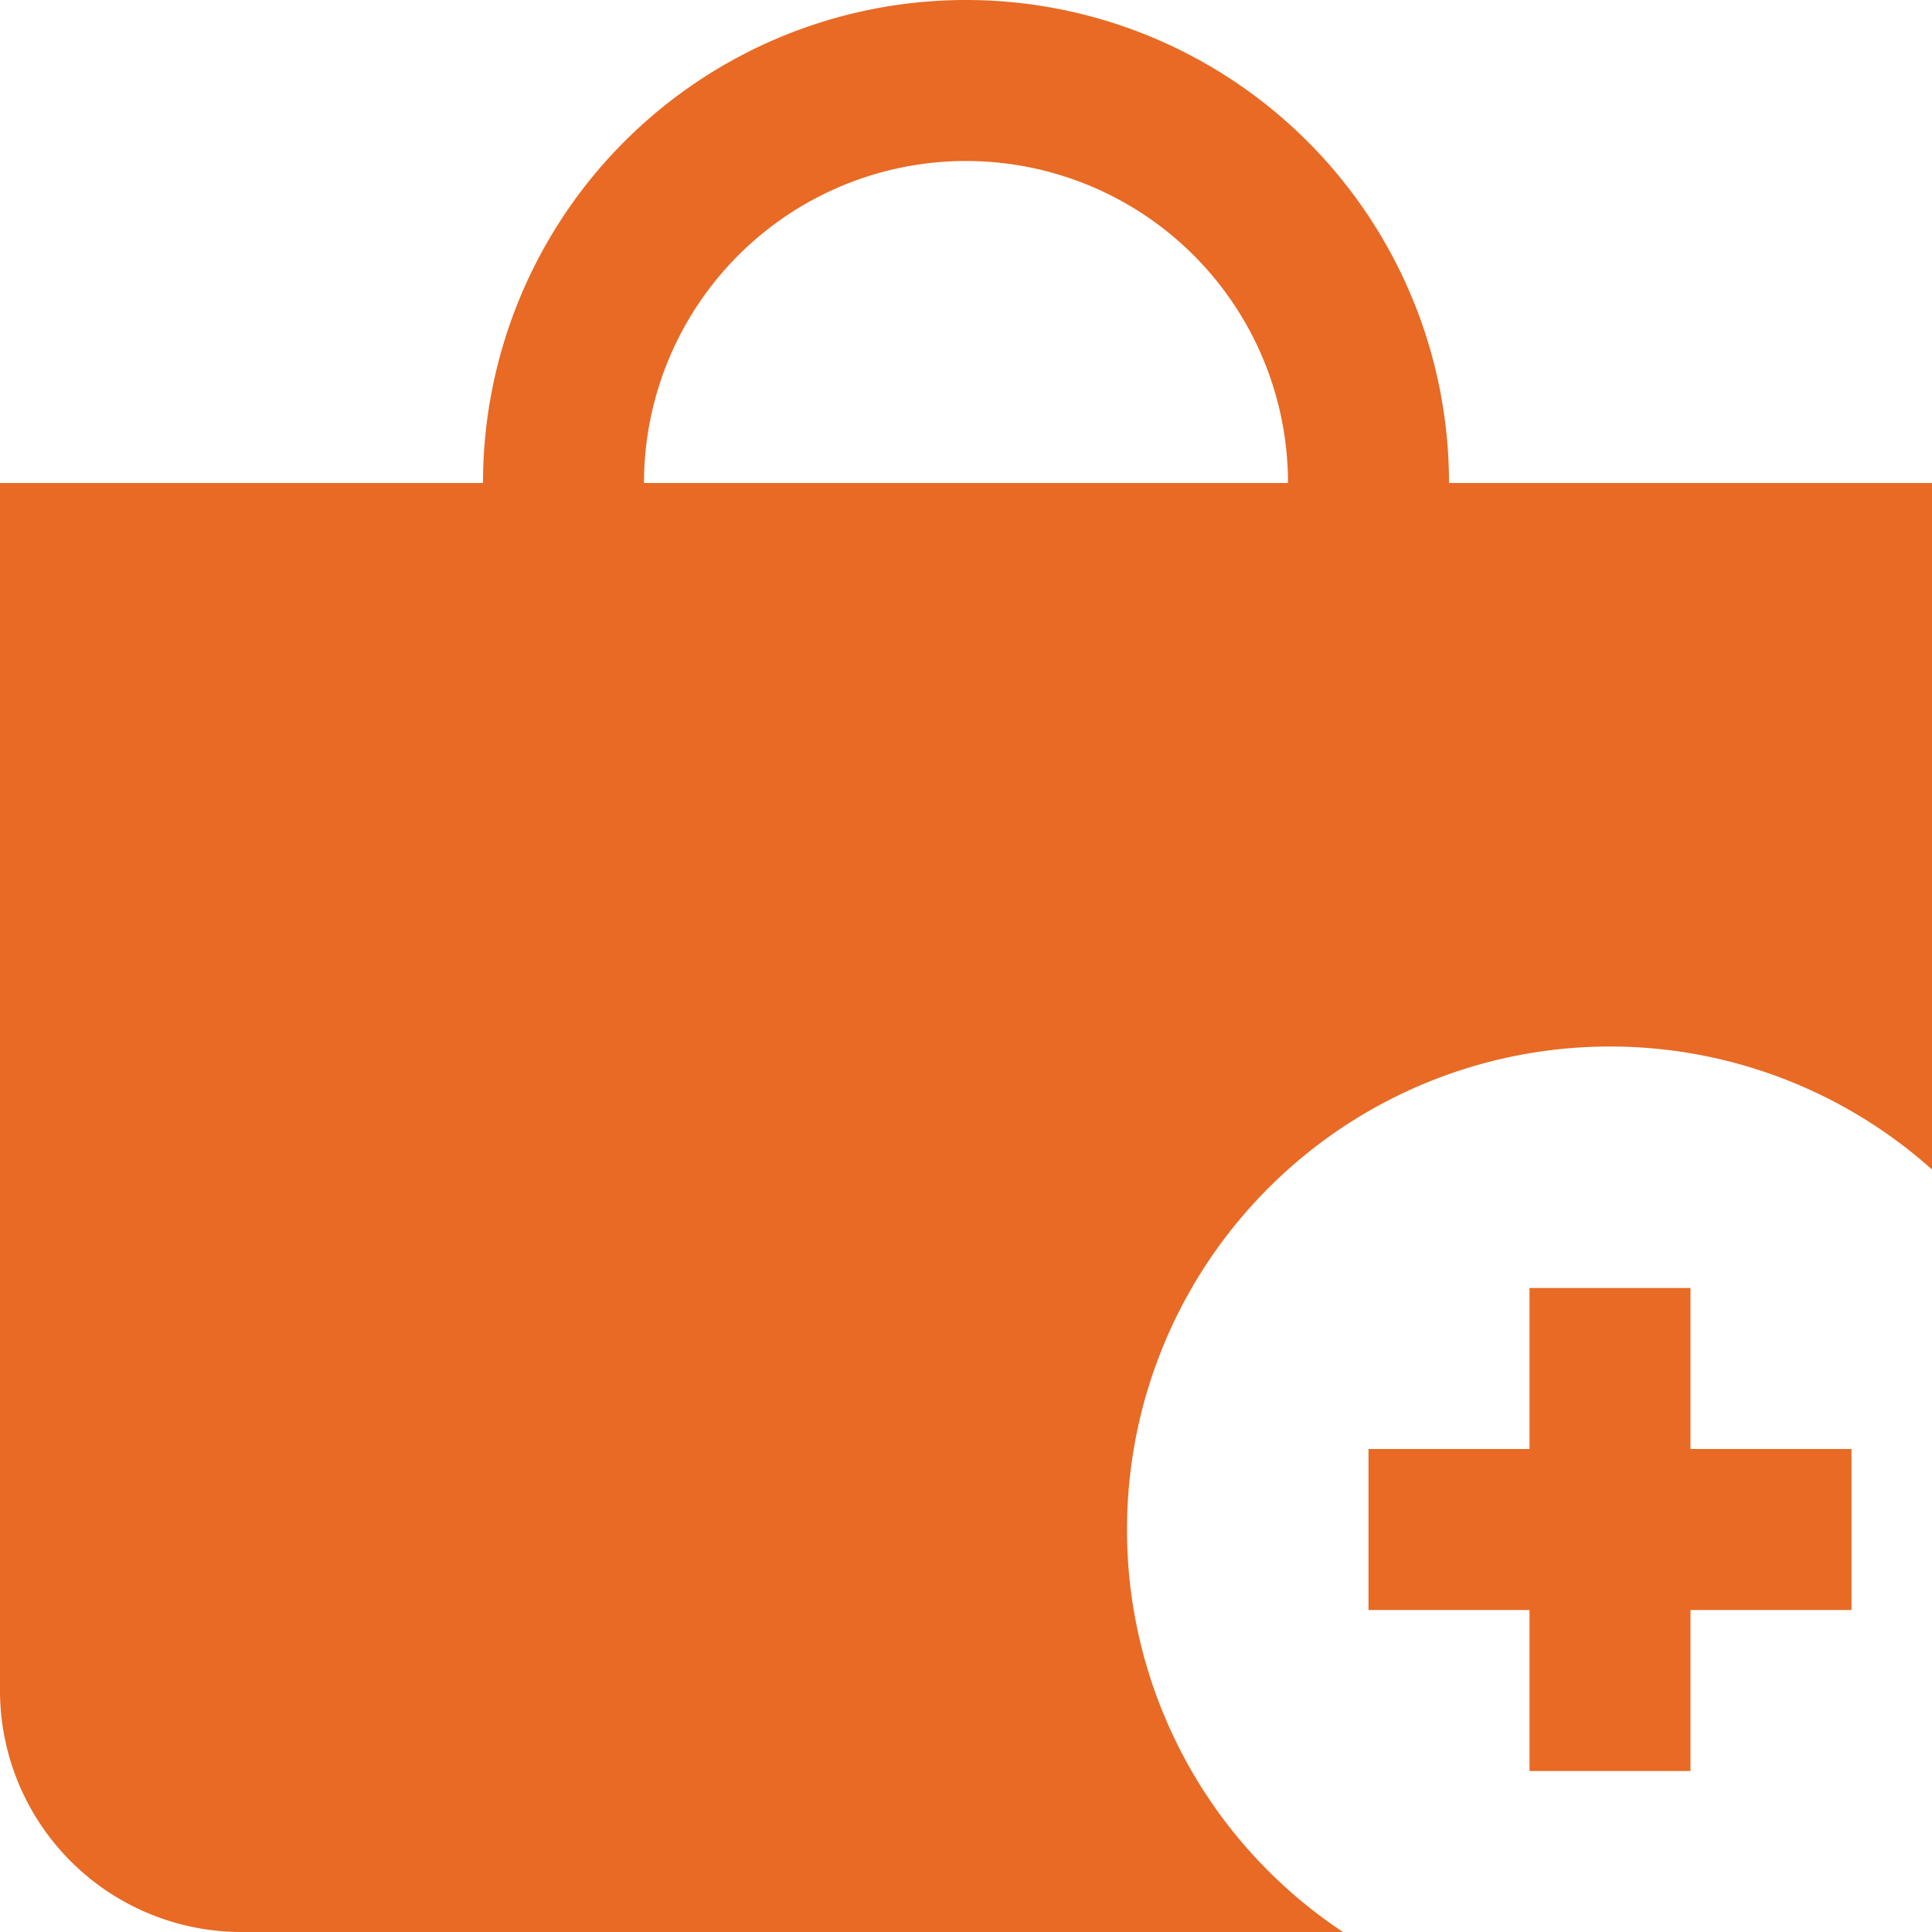 <svg id="Layer_1" data-name="Layer 1" xmlns="http://www.w3.org/2000/svg" viewBox="0 0 24 24"><defs><style>.cls-1{fill:#E86A24;}</style></defs><title>110 add to shopping bag</title><path class="cls-1"  d="M14,19a6,6,0,0,1,10-4.472V6H18A6,6,0,0,0,6,6H0V21a3,3,0,0,0,3,3H16.683A5.994,5.994,0,0,1,14,19ZM12,2a4,4,0,0,1,4,4H8A4,4,0,0,1,12,2Z"/><polygon class="cls-1"  points="23 18 21 18 21 16 19 16 19 18 17 18 17 20 19 20 19 22 21 22 21 20 23 20 23 18"/></svg>